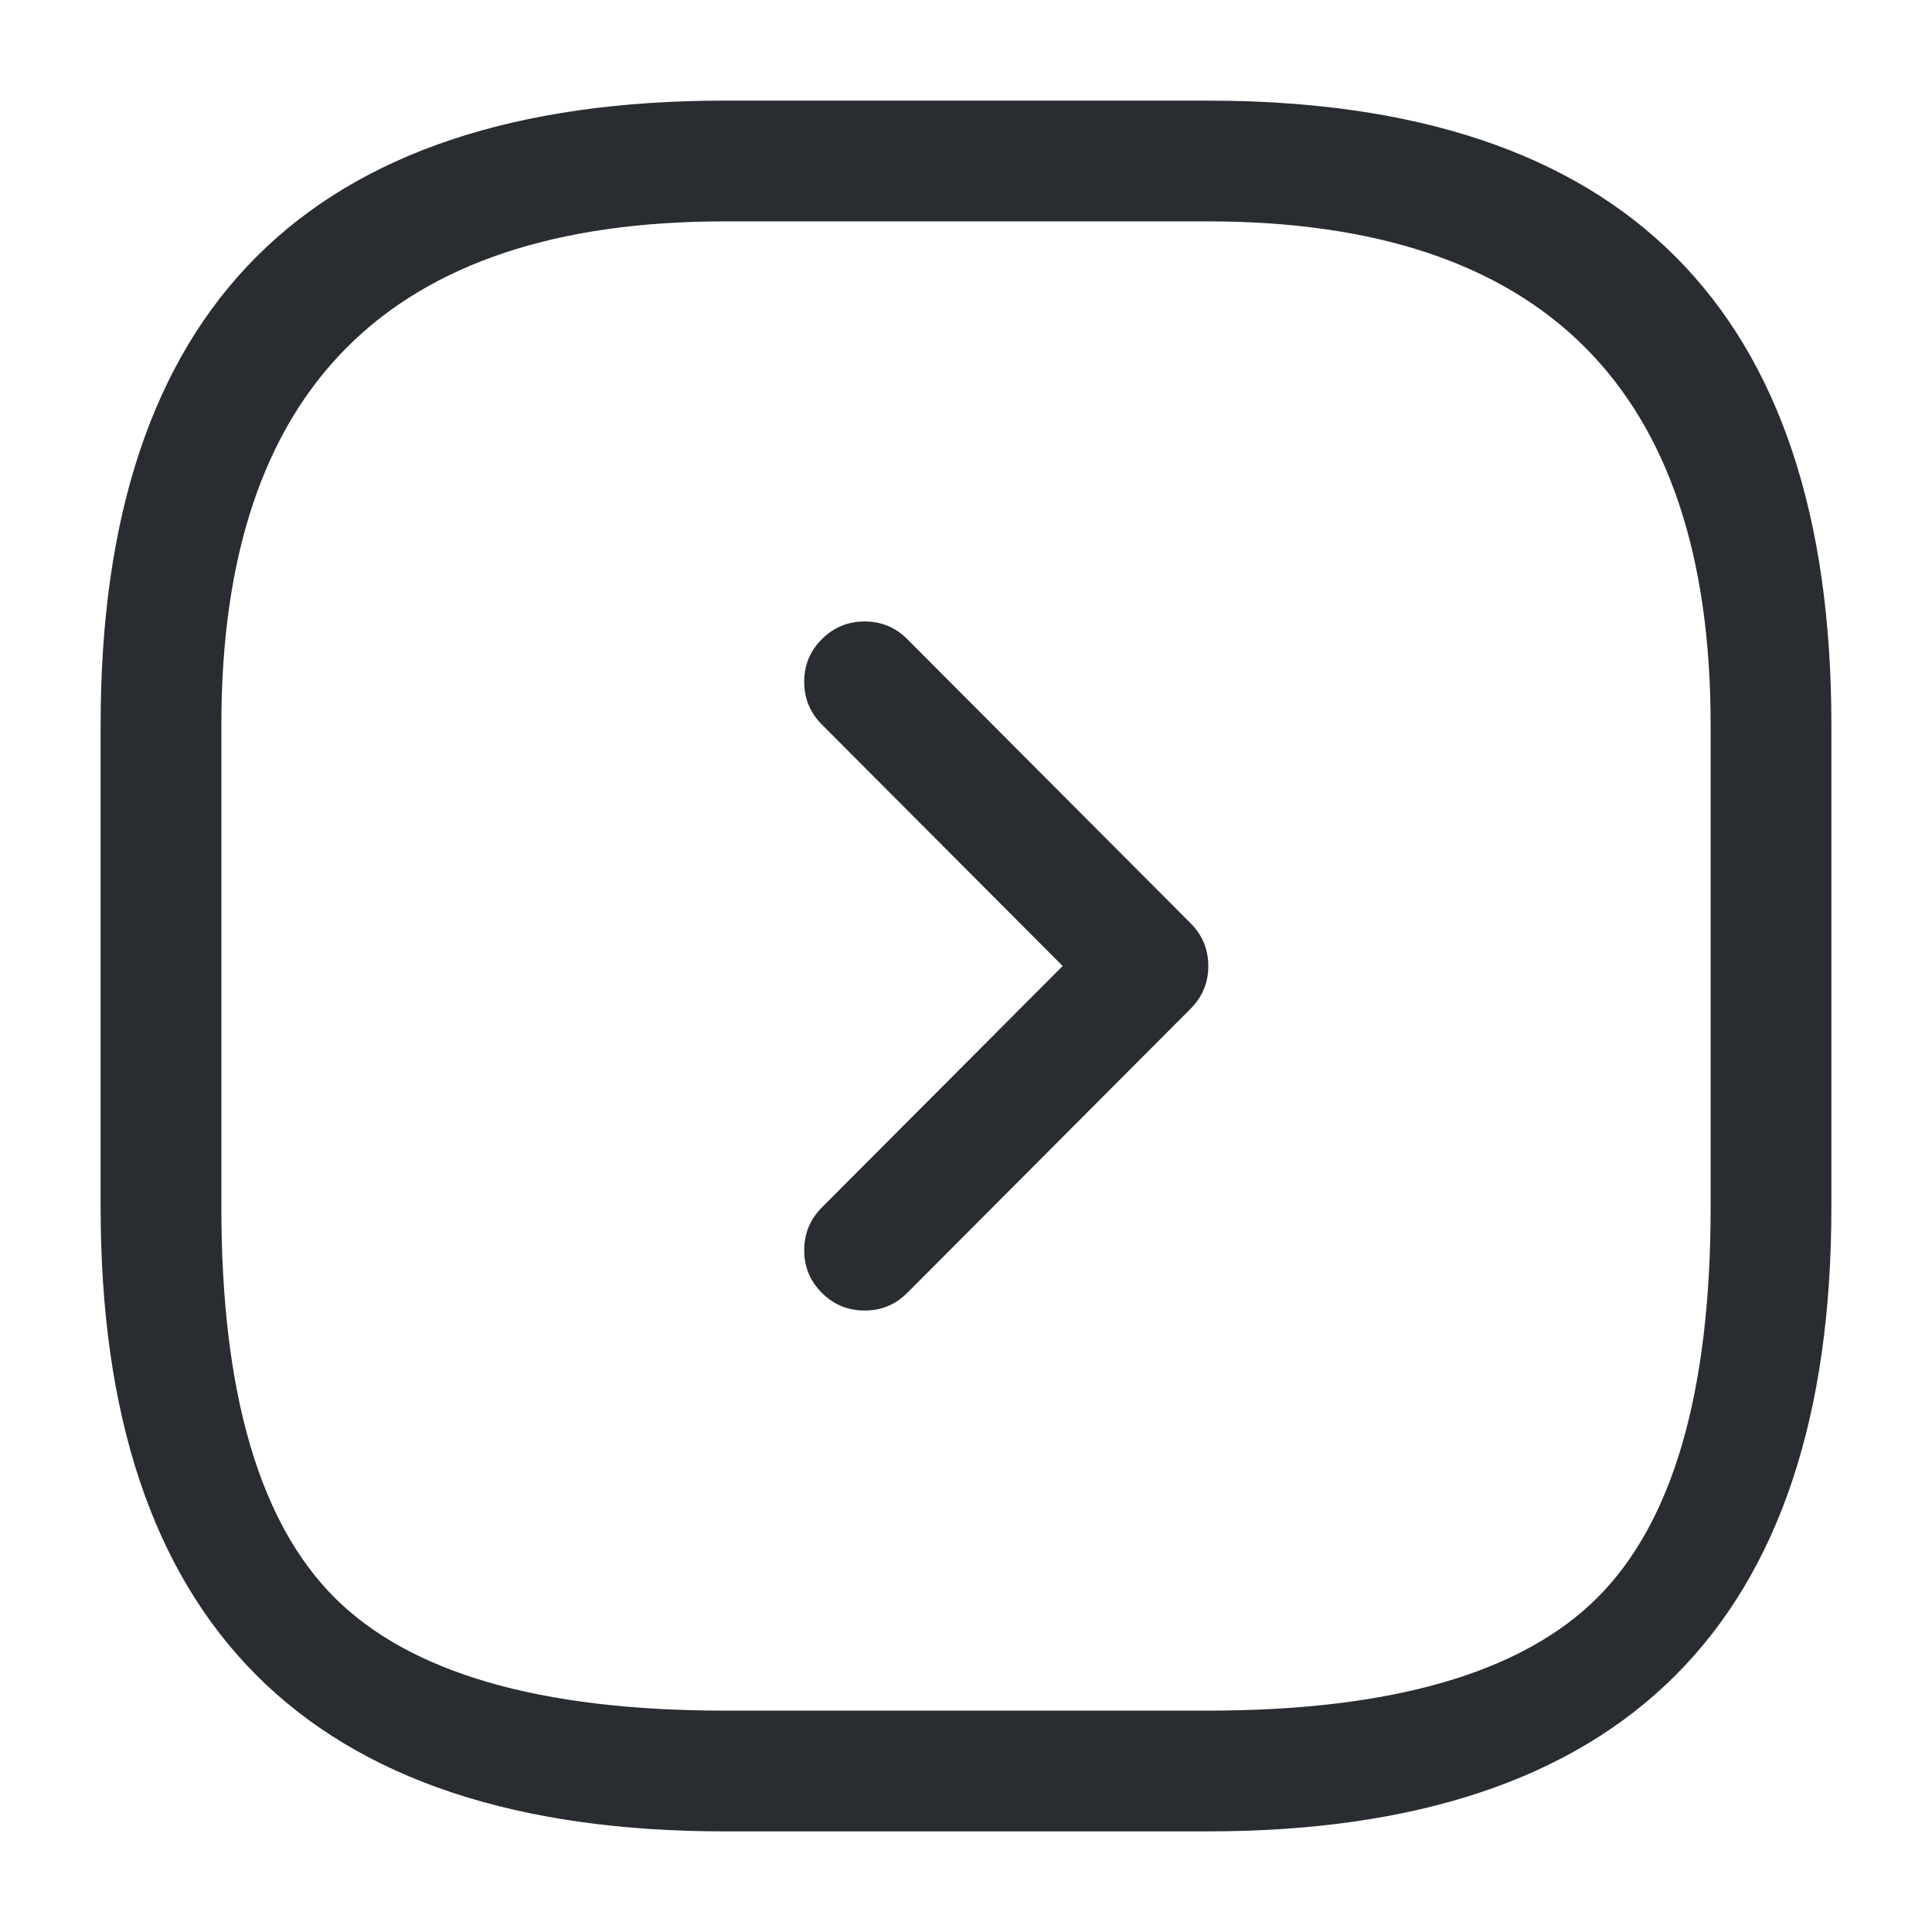 <svg xmlns="http://www.w3.org/2000/svg" width="24" height="24" viewBox="0 0 24 24">
  <defs/>
  <path fill="#292D32" d="M9,22.75 Q1.25,22.75 1.25,15 L1.25,9 Q1.25,1.25 9,1.25 L15,1.25 Q22.75,1.25 22.75,9 L22.75,15 Q22.75,22.75 15,22.75 Z M9,21.25 L15,21.25 Q18.439,21.25 19.845,19.845 Q21.25,18.439 21.25,15 L21.25,9 Q21.25,2.75 15,2.75 L9,2.75 Q2.75,2.75 2.75,9 L2.75,15 Q2.75,18.439 4.155,19.845 Q5.561,21.25 9,21.25 Z"/>
  <path fill="#292D32" d="M10.209,15 L13.201,12 L10.209,9 Q9.99,8.78 9.99,8.469 Q9.99,8.158 10.21,7.939 Q10.43,7.72 10.741,7.72 Q11.052,7.72 11.271,7.94 L14.791,11.47 Q15.01,11.69 15.01,12 Q15.01,12.31 14.791,12.53 L11.271,16.06 Q11.052,16.28 10.741,16.28 Q10.43,16.28 10.21,16.061 Q9.99,15.842 9.99,15.531 Q9.99,15.22 10.209,15 Z"/>
</svg>

